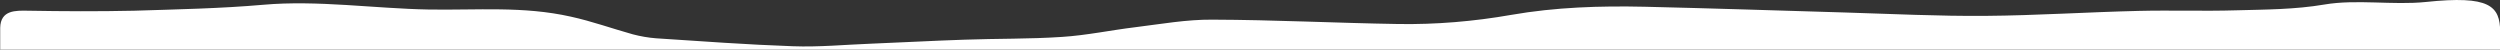 <?xml version="1.0" encoding="utf-8"?>
<!-- Generator: Adobe Illustrator 18.1.1, SVG Export Plug-In . SVG Version: 6.00 Build 0)  -->
<!DOCTYPE svg PUBLIC "-//W3C//DTD SVG 1.1//EN" "http://www.w3.org/Graphics/SVG/1.1/DTD/svg11.dtd">
<svg version="1.1" id="Layer_1" xmlns="http://www.w3.org/2000/svg" xmlns:xlink="http://www.w3.org/1999/xlink" x="0px" y="0px"
	 width="1259.8px" height="25px" viewBox="0 0 1259.8 25" enable-background="new 0 0 1259.8 25" xml:space="preserve">
<rect x="0" y="0" width="1259.8" height="25" fill="#333333" stroke="none"/>
<path fill="#FFFFFF" d="M1222.4,1c-16.6,1.7-34.8-1.5-51.2,1.3c-14.7,2.5-29.6,2.5-44.3,2.9c-16.4,0.5-32.9-0.1-49.3,0.3
	c-25.7,0.6-51.3,2.3-77,2.5C977,8.2,953.4,7,929.9,6.3c-33.7-1-67.3-2.1-101-2.9c-22.6-0.5-45,0.2-67.4,4.1
	c-18.8,3.3-37.9,4.9-56.9,4.6c-31.2-0.5-62.5-2.1-93.7-2.2c-12.9-0.1-25.8,2.2-38.7,3.8c-12.4,1.5-24.6,4.1-37,4.9
	c-16.4,1.1-32.8,0.8-49.2,1.4c-15.6,0.5-31.2,1.4-46.8,2c-13.2,0.5-26.5,1.8-39.7,1.3c-23-0.8-46-2.5-68.9-4c-3.9-0.3-7.9-1-11.7-2
	c-10.4-2.9-20.7-6.6-31.2-8.9c-24.1-5.4-47-3.2-71.7-3.6c-27.3-0.5-56-4.8-83.3-2.4c-21.6,1.9-43.4,2.3-65.1,3
	C49.6,5.8,31.8,5.7,14.1,5.4C7.9,5.3,0.3,5,0.1,14h0l0,11h1259.8v-7.6c0-0.4,0-0.9,0-1.3C1259.8,3,1254.7-2.4,1222.4,1z"/>
</svg>
